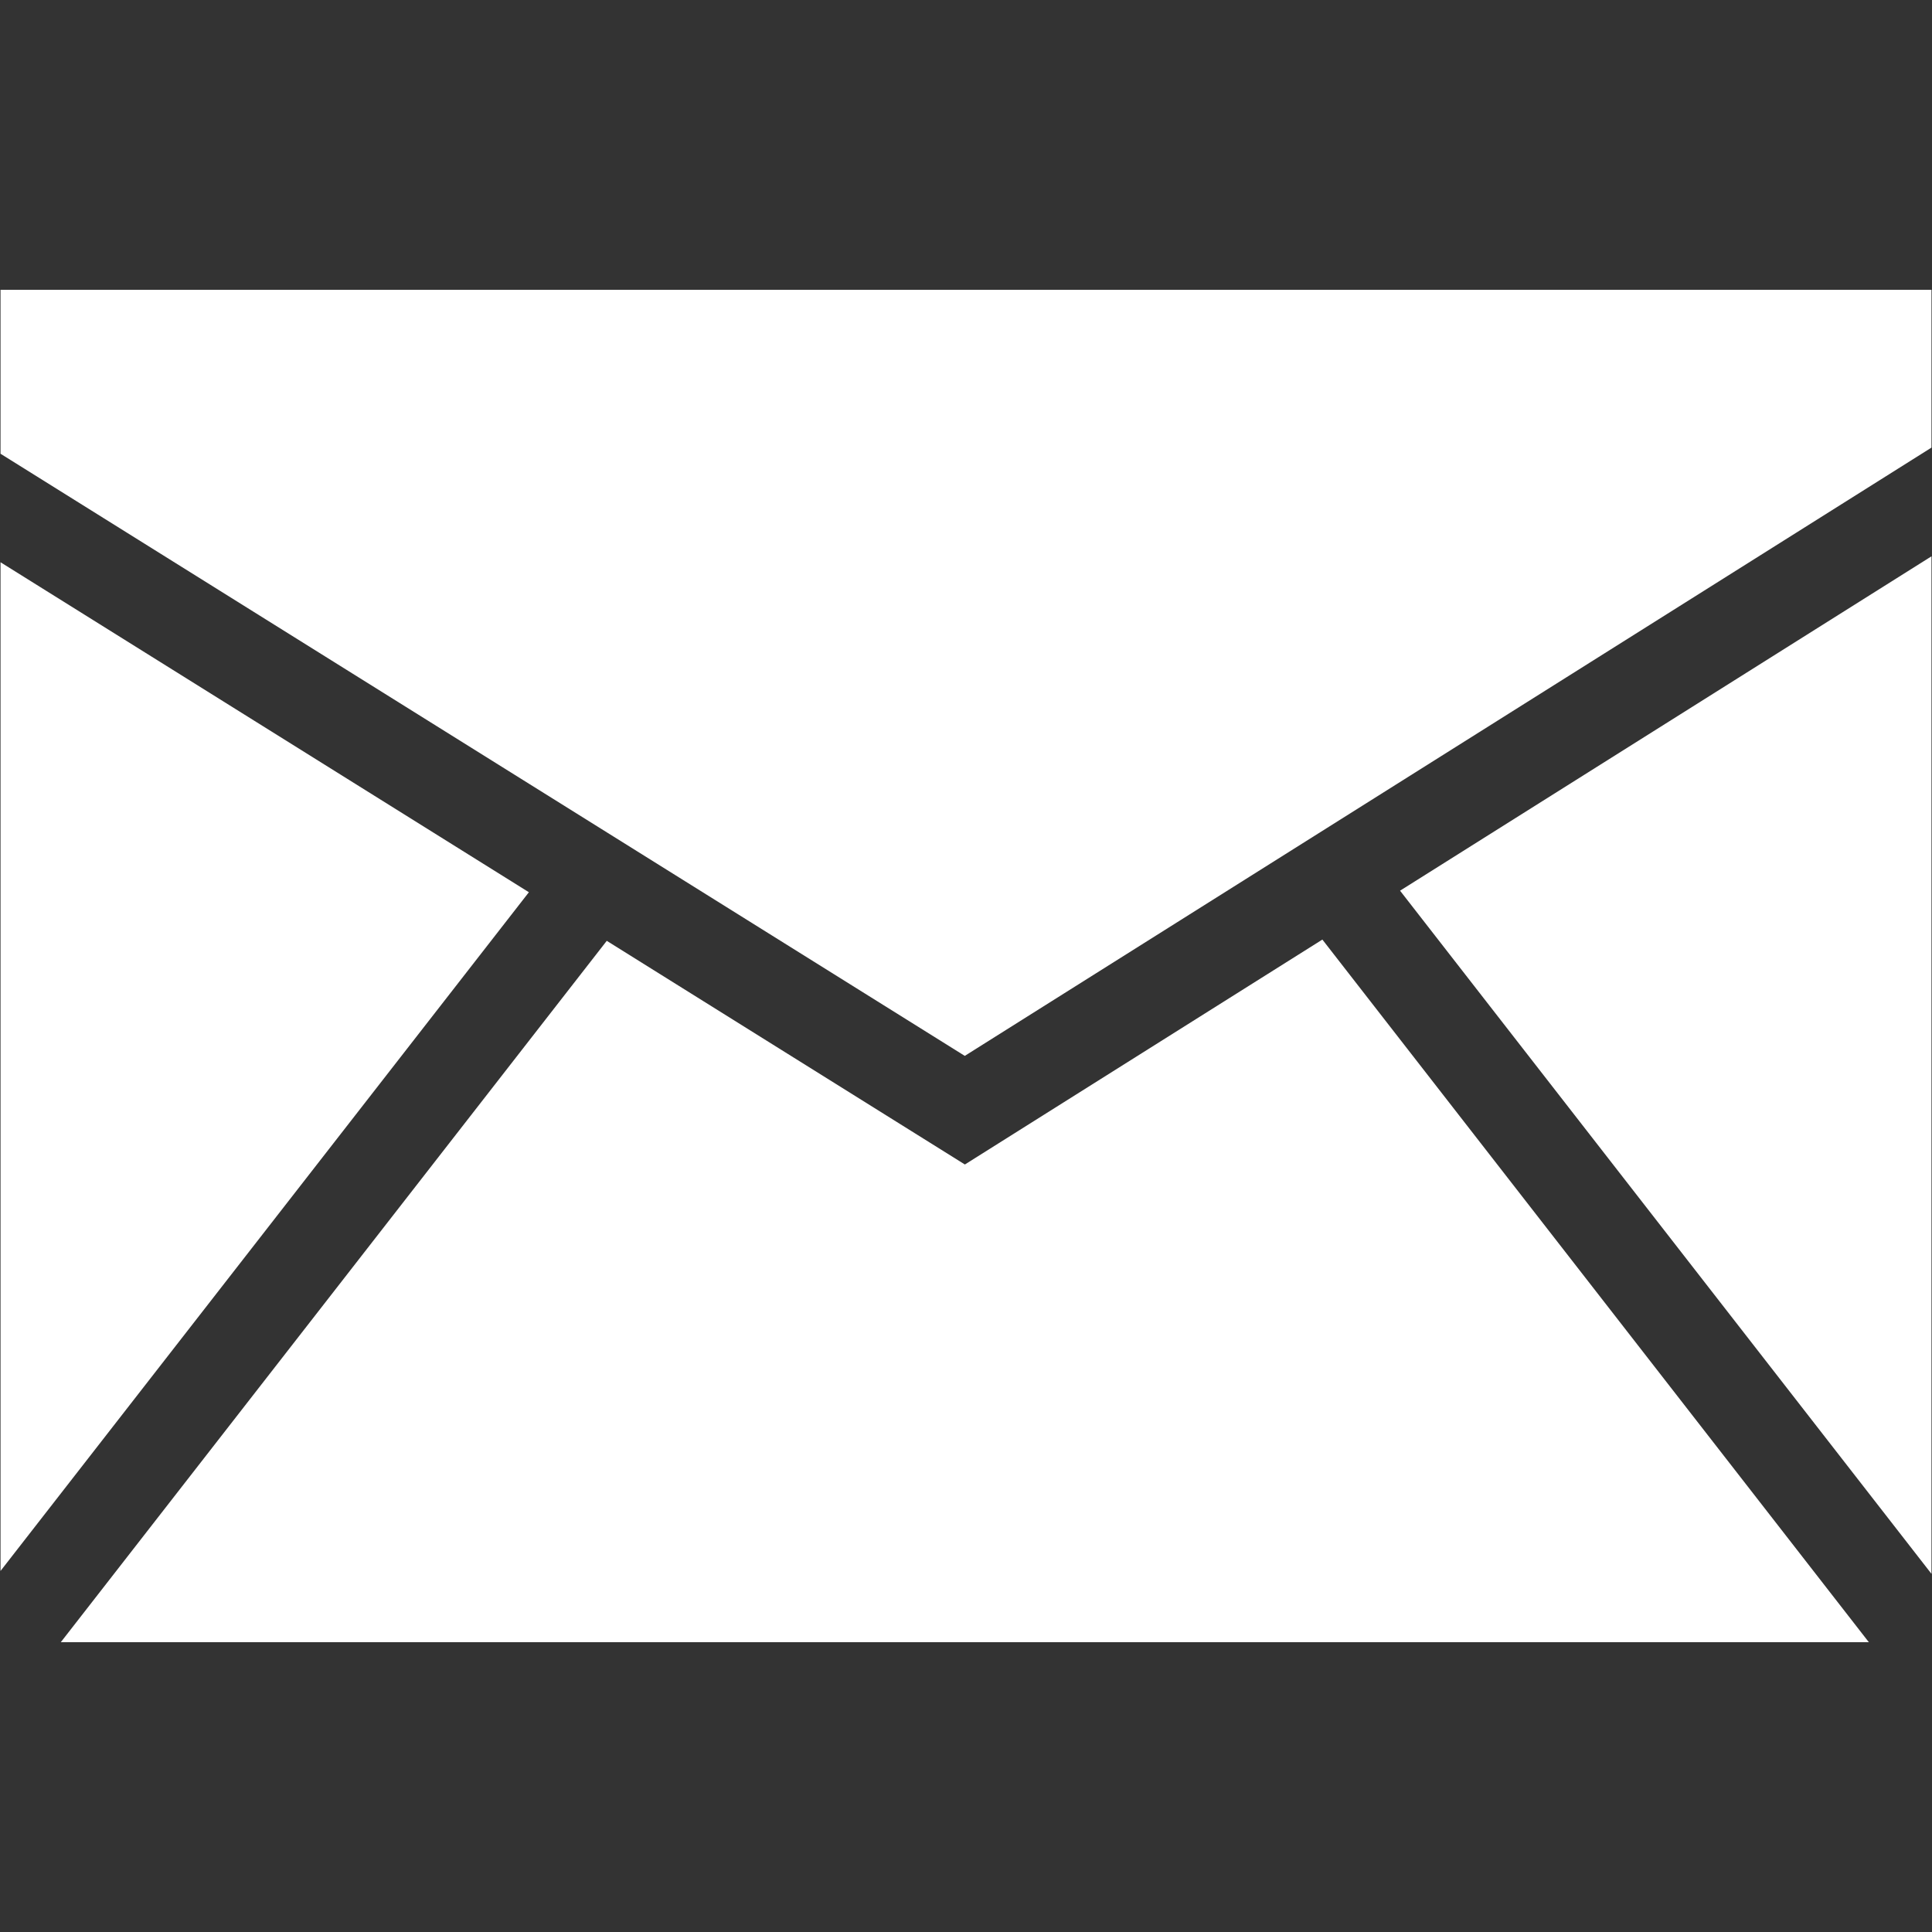 <?xml version="1.0" encoding="UTF-8"?>
<svg width="100px" height="100px" viewBox="0 0 100 100" version="1.1" xmlns="http://www.w3.org/2000/svg" xmlns:xlink="http://www.w3.org/1999/xlink">
    <rect x="0" y="0" width="100" height="100" fill="#333333" stroke="none"/>
    <!-- Generator: Sketch 52.1 (67048) - http://www.bohemiancoding.com/sketch -->
    <title>email</title>
    <desc>Created with Sketch.</desc>
    <g id="email" stroke="none" stroke-width="1" fill="none" fill-rule="evenodd">
        <g id="if_mail_email_envelope_send_message_1011335" transform="translate(0, 15)" fill="#FFFFFF">
            <g id="Group">
                <polygon id="Path" points="0.027 66.312 27.375 31.182 0.027 14.102"></polygon>
                <polygon id="Path" points="68.446 33.632 49.942 45.274 31.406 33.697 3.147 70 96.731 70"></polygon>
                <polygon id="Path" points="49.937 39.652 99.973 8.168 99.973 0 0.027 0 0.027 8.486"></polygon>
                <polygon id="Path" points="72.467 31.102 99.973 66.462 99.973 13.795"></polygon>
            </g>
        </g>
    </g>
</svg>